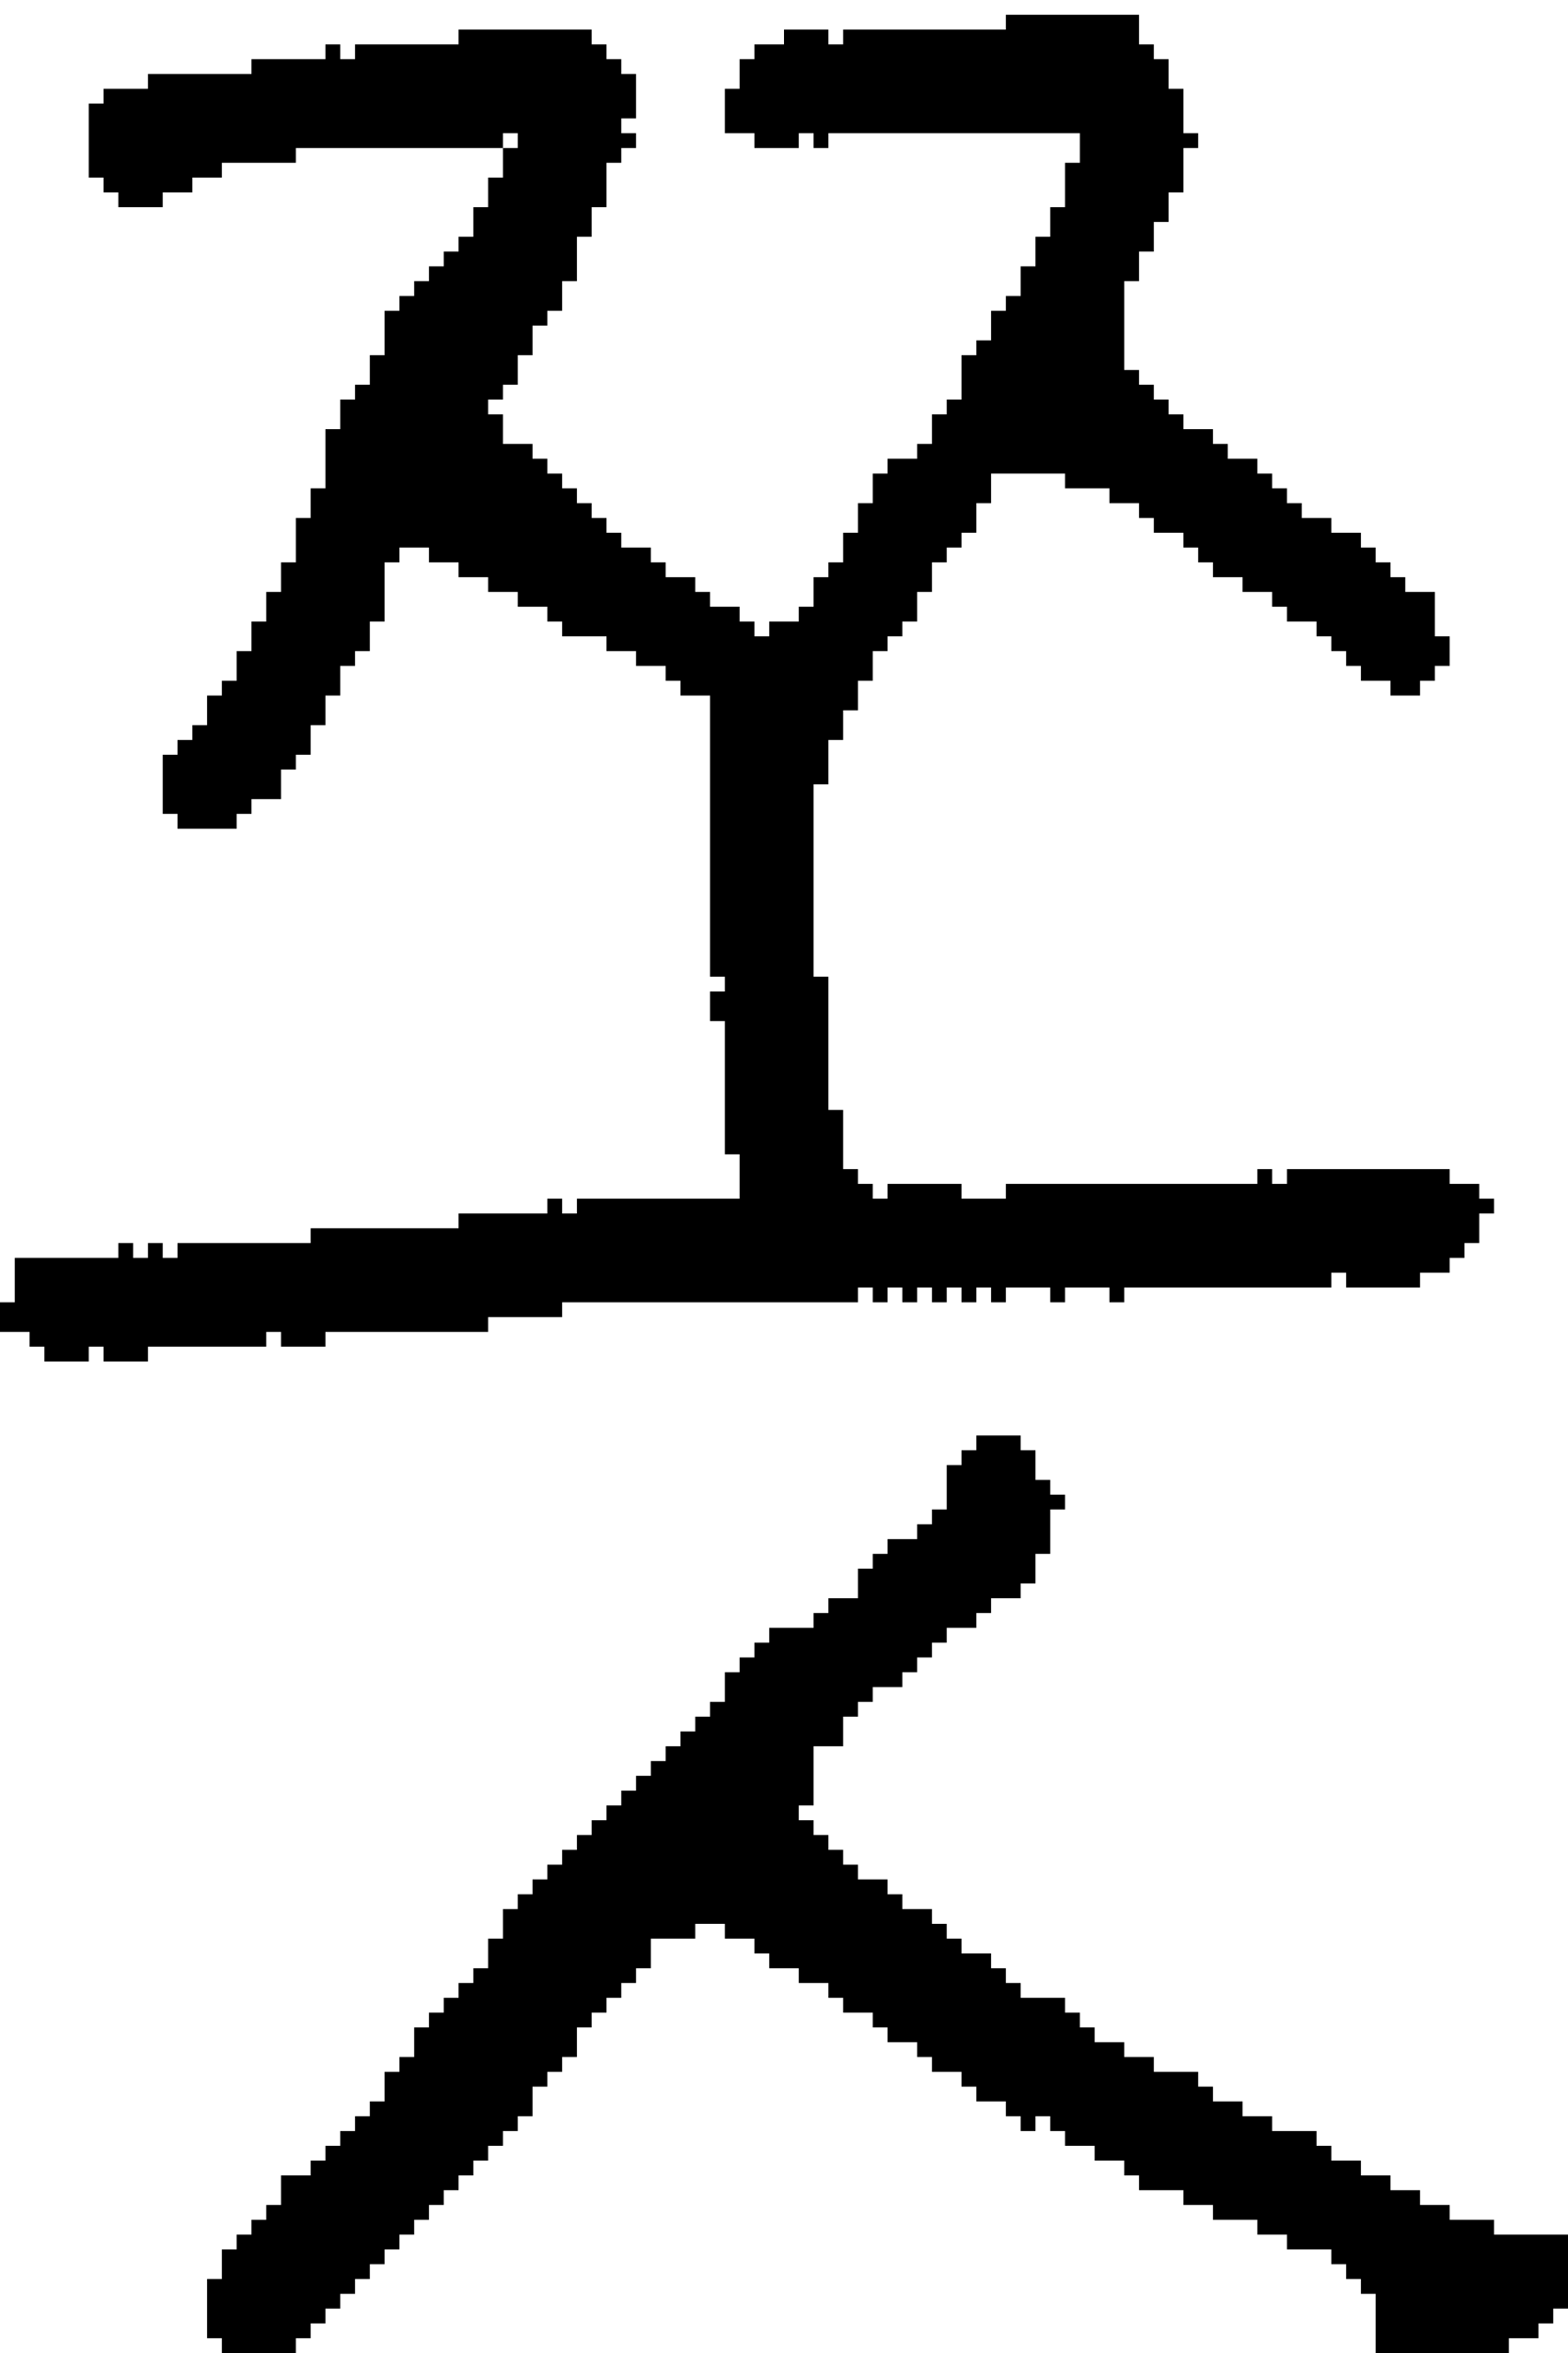 <?xml version="1.0" encoding="UTF-8" standalone="no"?>
<!DOCTYPE svg PUBLIC "-//W3C//DTD SVG 1.1//EN" 
  "http://www.w3.org/Graphics/SVG/1.1/DTD/svg11.dtd">
<svg width="106" height="159"
     xmlns="http://www.w3.org/2000/svg" version="1.1">
 <path d="  M 61,43  L 61,42  L 62,42  L 62,40  L 63,40  L 63,38  L 64,38  L 64,37  L 65,37  L 65,36  L 66,36  L 66,34  L 67,34  L 67,32  L 72,32  L 72,33  L 75,33  L 75,34  L 77,34  L 77,35  L 78,35  L 78,36  L 80,36  L 80,37  L 81,37  L 81,38  L 82,38  L 82,39  L 84,39  L 84,40  L 86,40  L 86,41  L 87,41  L 87,42  L 89,42  L 89,43  L 90,43  L 90,44  L 91,44  L 91,45  L 92,45  L 92,46  L 94,46  L 94,47  L 96,47  L 96,46  L 97,46  L 97,45  L 98,45  L 98,43  L 97,43  L 97,40  L 95,40  L 95,39  L 94,39  L 94,38  L 93,38  L 93,37  L 92,37  L 92,36  L 90,36  L 90,35  L 88,35  L 88,34  L 87,34  L 87,33  L 86,33  L 86,32  L 85,32  L 85,31  L 83,31  L 83,30  L 82,30  L 82,29  L 80,29  L 80,28  L 79,28  L 79,27  L 78,27  L 78,26  L 77,26  L 77,25  L 76,25  L 76,19  L 77,19  L 77,17  L 78,17  L 78,15  L 79,15  L 79,13  L 80,13  L 80,10  L 81,10  L 81,9  L 80,9  L 80,6  L 79,6  L 79,4  L 78,4  L 78,3  L 77,3  L 77,1  L 68,1  L 68,2  L 57,2  L 57,3  L 56,3  L 56,2  L 53,2  L 53,3  L 51,3  L 51,4  L 50,4  L 50,6  L 49,6  L 49,9  L 51,9  L 51,10  L 54,10  L 54,9  L 55,9  L 55,10  L 56,10  L 56,9  L 73,9  L 73,11  L 72,11  L 72,14  L 71,14  L 71,16  L 70,16  L 70,18  L 69,18  L 69,20  L 68,20  L 68,21  L 67,21  L 67,23  L 66,23  L 66,24  L 65,24  L 65,27  L 64,27  L 64,28  L 63,28  L 63,30  L 62,30  L 62,31  L 60,31  L 60,32  L 59,32  L 59,34  L 58,34  L 58,36  L 57,36  L 57,38  L 56,38  L 56,39  L 55,39  L 55,41  L 54,41  L 54,42  L 52,42  L 52,43  L 51,43  L 51,42  L 50,42  L 50,41  L 48,41  L 48,40  L 47,40  L 47,39  L 45,39  L 45,38  L 44,38  L 44,37  L 42,37  L 42,36  L 41,36  L 41,35  L 40,35  L 40,34  L 39,34  L 39,33  L 38,33  L 38,32  L 37,32  L 37,31  L 36,31  L 36,30  L 34,30  L 34,28  L 33,28  L 33,27  L 34,27  L 34,26  L 35,26  L 35,24  L 36,24  L 36,22  L 37,22  L 37,21  L 38,21  L 38,19  L 39,19  L 39,16  L 40,16  L 40,14  L 41,14  L 41,11  L 42,11  L 42,10  L 43,10  L 43,9  L 42,9  L 42,8  L 43,8  L 43,5  L 42,5  L 42,4  L 41,4  L 41,3  L 40,3  L 40,2  L 31,2  L 31,3  L 24,3  L 24,4  L 23,4  L 23,3  L 22,3  L 22,4  L 17,4  L 17,5  L 10,5  L 10,6  L 7,6  L 7,7  L 6,7  L 6,12  L 7,12  L 7,13  L 8,13  L 8,14  L 11,14  L 11,13  L 13,13  L 13,12  L 15,12  L 15,11  L 20,11  L 20,10  L 34,10  L 34,12  L 33,12  L 33,14  L 32,14  L 32,16  L 31,16  L 31,17  L 30,17  L 30,18  L 29,18  L 29,19  L 28,19  L 28,20  L 27,20  L 27,21  L 26,21  L 26,24  L 25,24  L 25,26  L 24,26  L 24,27  L 23,27  L 23,29  L 22,29  L 22,33  L 21,33  L 21,35  L 20,35  L 20,38  L 19,38  L 19,40  L 18,40  L 18,42  L 17,42  L 17,44  L 16,44  L 16,46  L 15,46  L 15,47  L 14,47  L 14,49  L 13,49  L 13,50  L 12,50  L 12,51  L 11,51  L 11,55  L 12,55  L 12,56  L 16,56  L 16,55  L 17,55  L 17,54  L 19,54  L 19,52  L 20,52  L 20,51  L 21,51  L 21,49  L 22,49  L 22,47  L 23,47  L 23,45  L 24,45  L 24,44  L 25,44  L 25,42  L 26,42  L 26,38  L 27,38  L 27,37  L 29,37  L 29,38  L 31,38  L 31,39  L 33,39  L 33,40  L 35,40  L 35,41  L 37,41  L 37,42  L 38,42  L 38,43  L 41,43  L 41,44  L 43,44  L 43,45  L 45,45  L 45,46  L 46,46  L 46,47  L 48,47  L 48,66  L 49,66  L 49,67  L 48,67  L 48,69  L 49,69  L 49,78  L 50,78  L 50,81  L 39,81  L 39,82  L 38,82  L 38,81  L 37,81  L 37,82  L 31,82  L 31,83  L 21,83  L 21,84  L 12,84  L 12,85  L 11,85  L 11,84  L 10,84  L 10,85  L 9,85  L 9,84  L 8,84  L 8,85  L 1,85  L 1,88  L 0,88  L 0,90  L 2,90  L 2,91  L 3,91  L 3,92  L 6,92  L 6,91  L 7,91  L 7,92  L 10,92  L 10,91  L 18,91  L 18,90  L 19,90  L 19,91  L 22,91  L 22,90  L 33,90  L 33,89  L 38,89  L 38,88  L 58,88  L 58,87  L 59,87  L 59,88  L 60,88  L 60,87  L 61,87  L 61,88  L 62,88  L 62,87  L 63,87  L 63,88  L 64,88  L 64,87  L 65,87  L 65,88  L 66,88  L 66,87  L 67,87  L 67,88  L 68,88  L 68,87  L 71,87  L 71,88  L 72,88  L 72,87  L 75,87  L 75,88  L 76,88  L 76,87  L 90,87  L 90,86  L 91,86  L 91,87  L 96,87  L 96,86  L 98,86  L 98,85  L 99,85  L 99,84  L 100,84  L 100,82  L 101,82  L 101,81  L 100,81  L 100,80  L 98,80  L 98,79  L 87,79  L 87,80  L 86,80  L 86,79  L 85,79  L 85,80  L 68,80  L 68,81  L 65,81  L 65,80  L 60,80  L 60,81  L 59,81  L 59,80  L 58,80  L 58,79  L 57,79  L 57,75  L 56,75  L 56,66  L 55,66  L 55,53  L 56,53  L 56,50  L 57,50  L 57,48  L 58,48  L 58,46  L 59,46  L 59,44  L 60,44  L 60,43  Z  M 35,10  L 34,10  L 34,9  L 35,9  Z  " style="fill:rgb(0, 0, 0); fill-opacity:1.000; stroke:none;" />
 <path d="  M 94,147  L 92,147  L 92,146  L 90,146  L 90,145  L 89,145  L 89,144  L 86,144  L 86,143  L 84,143  L 84,142  L 82,142  L 82,141  L 81,141  L 81,140  L 78,140  L 78,139  L 76,139  L 76,138  L 74,138  L 74,137  L 73,137  L 73,136  L 72,136  L 72,135  L 69,135  L 69,134  L 68,134  L 68,133  L 67,133  L 67,132  L 65,132  L 65,131  L 64,131  L 64,130  L 63,130  L 63,129  L 61,129  L 61,128  L 60,128  L 60,127  L 58,127  L 58,126  L 57,126  L 57,125  L 56,125  L 56,124  L 55,124  L 55,123  L 54,123  L 54,122  L 55,122  L 55,118  L 57,118  L 57,116  L 58,116  L 58,115  L 59,115  L 59,114  L 61,114  L 61,113  L 62,113  L 62,112  L 63,112  L 63,111  L 64,111  L 64,110  L 66,110  L 66,109  L 67,109  L 67,108  L 69,108  L 69,107  L 70,107  L 70,105  L 71,105  L 71,102  L 72,102  L 72,101  L 71,101  L 71,100  L 70,100  L 70,98  L 69,98  L 69,97  L 66,97  L 66,98  L 65,98  L 65,99  L 64,99  L 64,102  L 63,102  L 63,103  L 62,103  L 62,104  L 60,104  L 60,105  L 59,105  L 59,106  L 58,106  L 58,108  L 56,108  L 56,109  L 55,109  L 55,110  L 52,110  L 52,111  L 51,111  L 51,112  L 50,112  L 50,113  L 49,113  L 49,115  L 48,115  L 48,116  L 47,116  L 47,117  L 46,117  L 46,118  L 45,118  L 45,119  L 44,119  L 44,120  L 43,120  L 43,121  L 42,121  L 42,122  L 41,122  L 41,123  L 40,123  L 40,124  L 39,124  L 39,125  L 38,125  L 38,126  L 37,126  L 37,127  L 36,127  L 36,128  L 35,128  L 35,129  L 34,129  L 34,131  L 33,131  L 33,133  L 32,133  L 32,134  L 31,134  L 31,135  L 30,135  L 30,136  L 29,136  L 29,137  L 28,137  L 28,139  L 27,139  L 27,140  L 26,140  L 26,142  L 25,142  L 25,143  L 24,143  L 24,144  L 23,144  L 23,145  L 22,145  L 22,146  L 21,146  L 21,147  L 19,147  L 19,149  L 18,149  L 18,150  L 17,150  L 17,151  L 16,151  L 16,152  L 15,152  L 15,154  L 14,154  L 14,158  L 15,158  L 15,159  L 20,159  L 20,158  L 21,158  L 21,157  L 22,157  L 22,156  L 23,156  L 23,155  L 24,155  L 24,154  L 25,154  L 25,153  L 26,153  L 26,152  L 27,152  L 27,151  L 28,151  L 28,150  L 29,150  L 29,149  L 30,149  L 30,148  L 31,148  L 31,147  L 32,147  L 32,146  L 33,146  L 33,145  L 34,145  L 34,144  L 35,144  L 35,143  L 36,143  L 36,141  L 37,141  L 37,140  L 38,140  L 38,139  L 39,139  L 39,137  L 40,137  L 40,136  L 41,136  L 41,135  L 42,135  L 42,134  L 43,134  L 43,133  L 44,133  L 44,131  L 47,131  L 47,130  L 49,130  L 49,131  L 51,131  L 51,132  L 52,132  L 52,133  L 54,133  L 54,134  L 56,134  L 56,135  L 57,135  L 57,136  L 59,136  L 59,137  L 60,137  L 60,138  L 62,138  L 62,139  L 63,139  L 63,140  L 65,140  L 65,141  L 66,141  L 66,142  L 68,142  L 68,143  L 69,143  L 69,144  L 70,144  L 70,143  L 71,143  L 71,144  L 72,144  L 72,145  L 74,145  L 74,146  L 76,146  L 76,147  L 77,147  L 77,148  L 80,148  L 80,149  L 82,149  L 82,150  L 85,150  L 85,151  L 87,151  L 87,152  L 90,152  L 90,153  L 91,153  L 91,154  L 92,154  L 92,155  L 93,155  L 93,159  L 102,159  L 102,158  L 104,158  L 104,157  L 105,157  L 105,156  L 106,156  L 106,151  L 101,151  L 101,150  L 98,150  L 98,149  L 96,149  L 96,148  L 94,148  Z  " style="fill:rgb(0, 0, 0); fill-opacity:1.000; stroke:none;" />
</svg>

